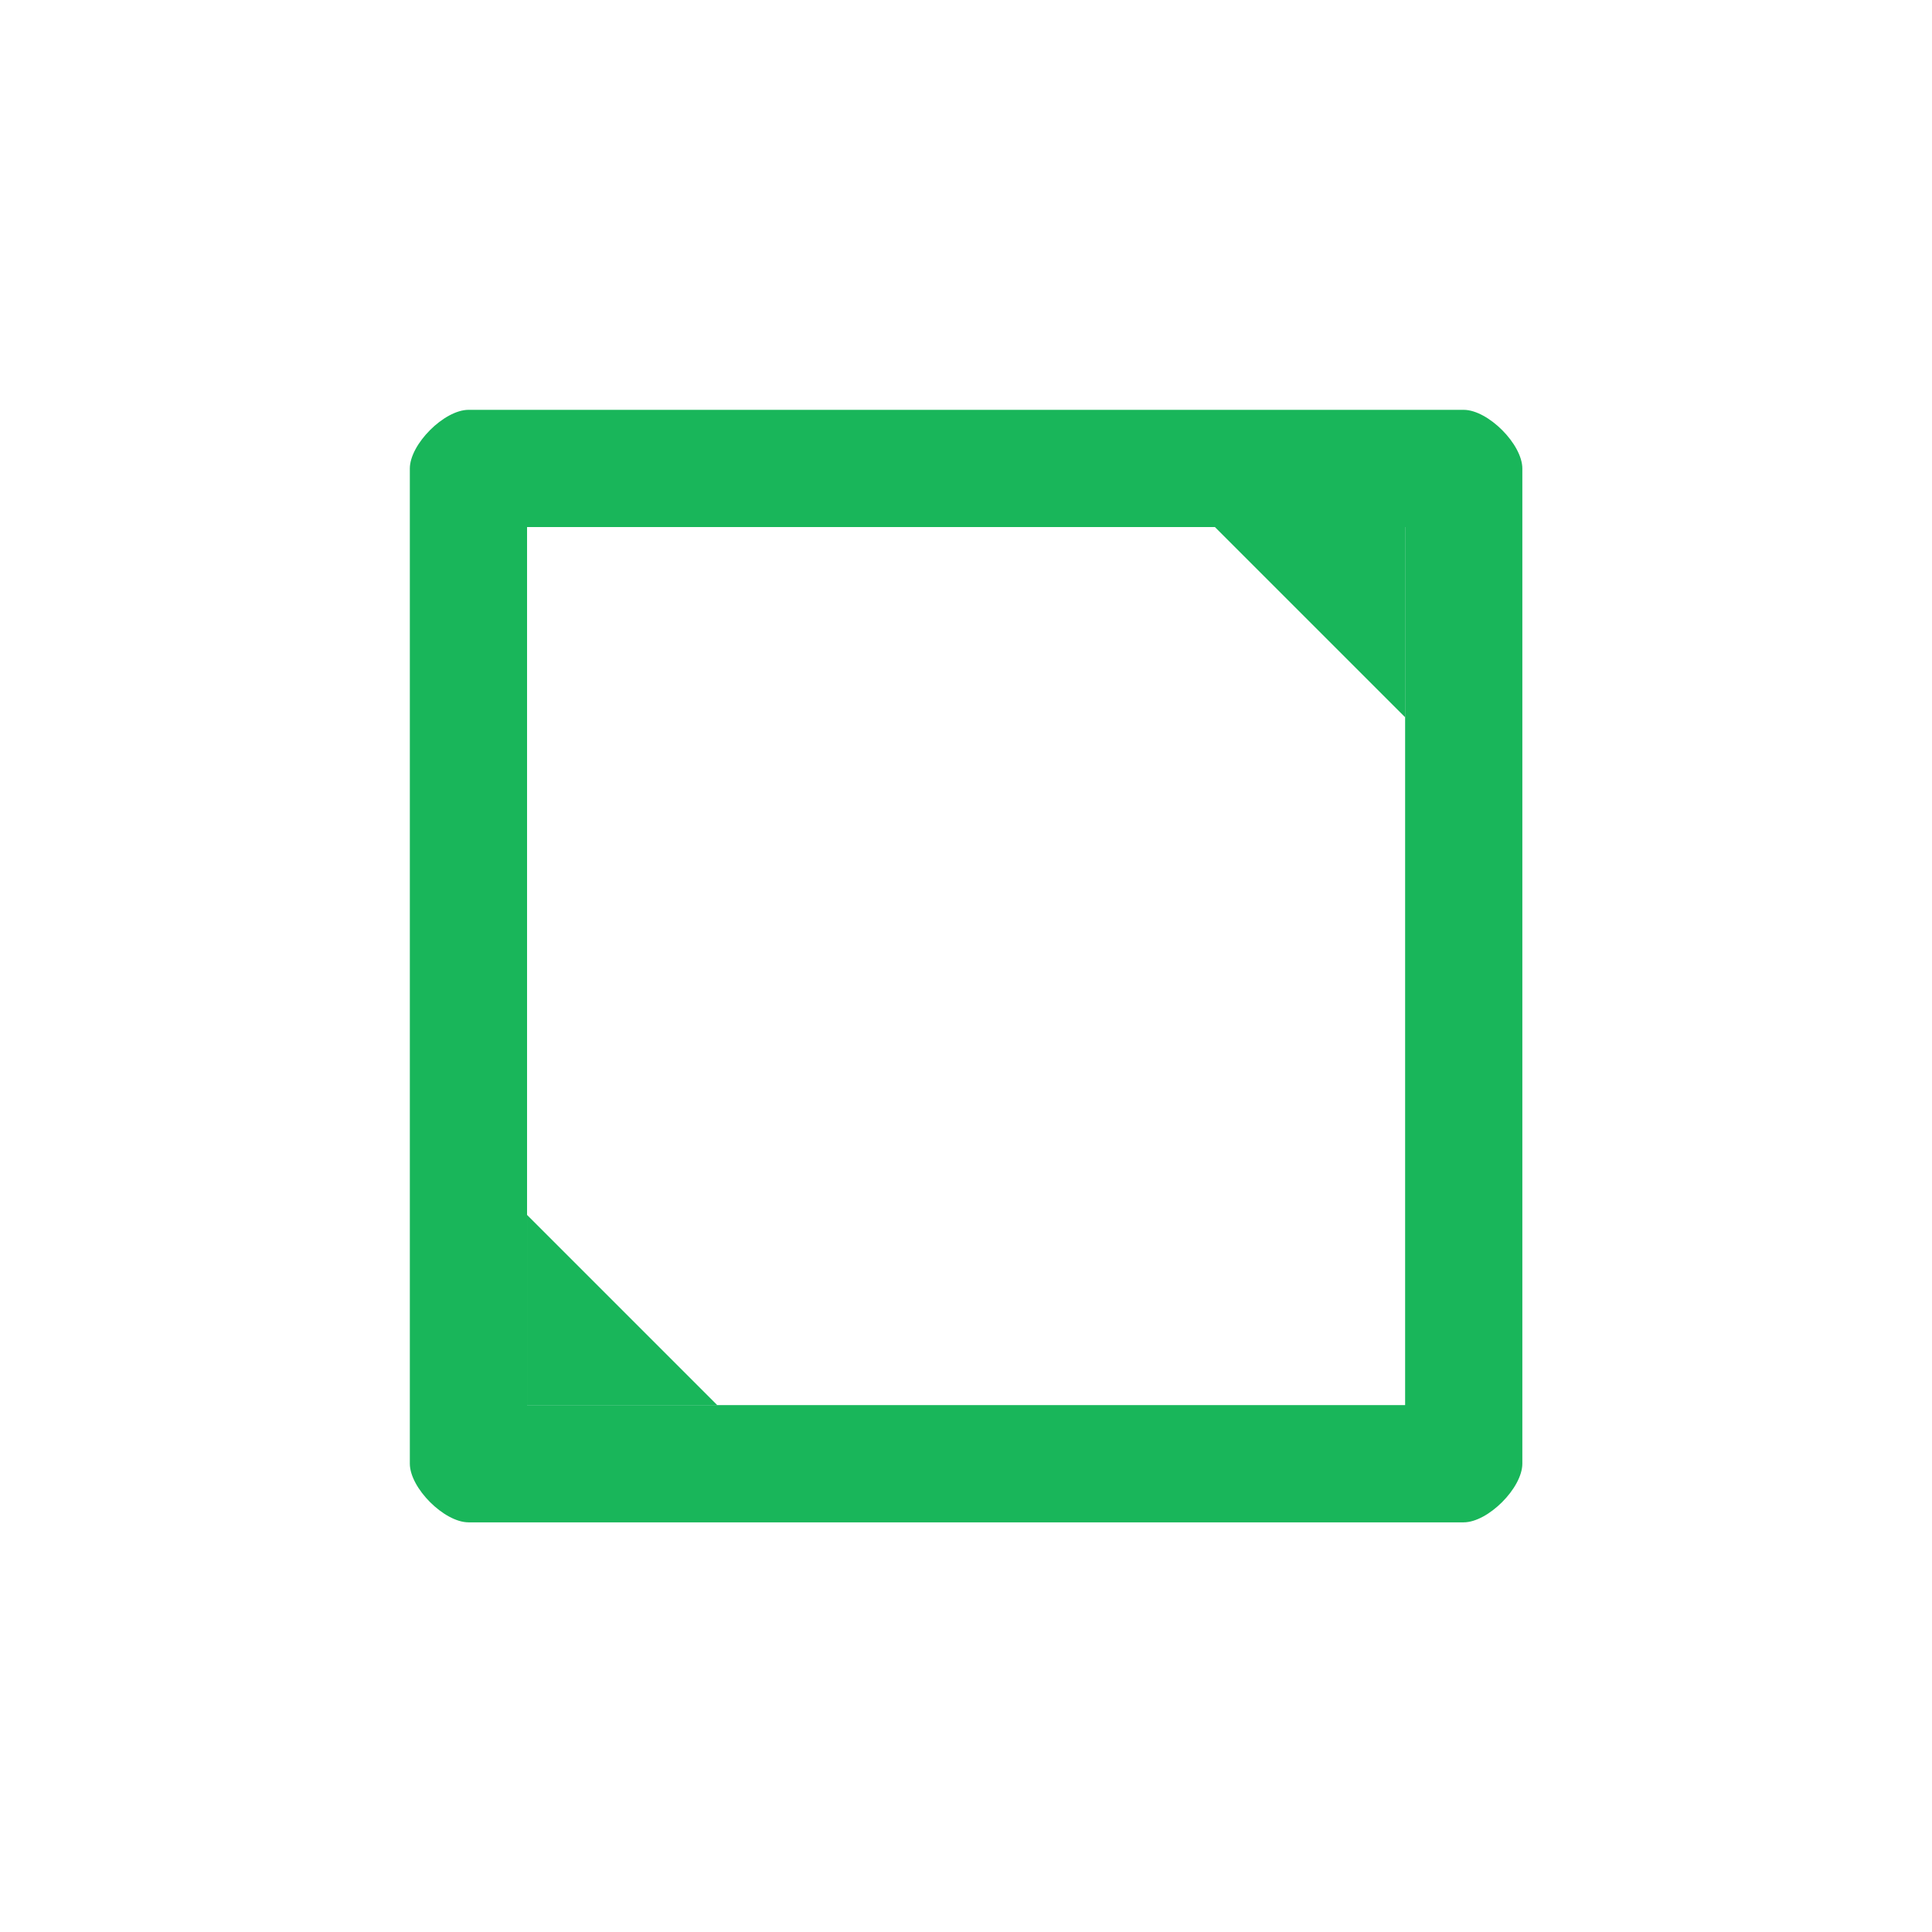 <?xml version='1.0' encoding='UTF-8' standalone='no'?>
<svg baseProfile="tiny" height="5.821mm" version="1.2" viewBox="0 0 66 66" width="5.821mm" xmlns="http://www.w3.org/2000/svg" xmlns:xlink="http://www.w3.org/1999/xlink">
    <style id="current-color-scheme" type="text/css">.ColorScheme-Text {color:#00ae49;}</style>
    <title>Qt SVG Document</title>
    <desc>Auto-generated by Klassy window decoration</desc>
    <defs/>
    <g fill="none" fill-rule="evenodd" stroke="black" stroke-linecap="square" stroke-linejoin="bevel" stroke-width="1">
        <g fill="#00ae49" fill-opacity="0.9" font-family="Noto Sans" font-size="40" font-style="normal" font-weight="400" stroke="none" transform="matrix(3.667,0,0,3.667,0,0)">
            <path d="M3.818,4.365 C3.818,4.138 4.138,3.818 4.365,3.818 L13.635,3.818 C13.862,3.818 14.182,4.138 14.182,4.365 L14.182,13.635 C14.182,13.862 13.862,14.182 13.635,14.182 L4.365,14.182 C4.138,14.182 3.818,13.862 3.818,13.635 L3.818,4.365 M4.91,4.365 L4.91,13.635 C4.91,13.41 4.59,13.09 4.365,13.09 L13.635,13.09 C13.41,13.09 13.09,13.41 13.09,13.635 L13.09,4.365 C13.09,4.59 13.41,4.91 13.635,4.91 L4.365,4.91 C4.59,4.91 4.91,4.59 4.91,4.365 " fill-rule="nonzero" vector-effect="none"/>
            <path d="M13.09,4.91 L13.09,6.682 L11.318,4.91 L13.09,4.91" fill-rule="evenodd" vector-effect="none"/>
            <path d="M4.91,13.09 L4.91,11.318 L6.682,13.09 L4.91,13.09" fill-rule="evenodd" vector-effect="none"/>
        </g>
    </g>
</svg>
